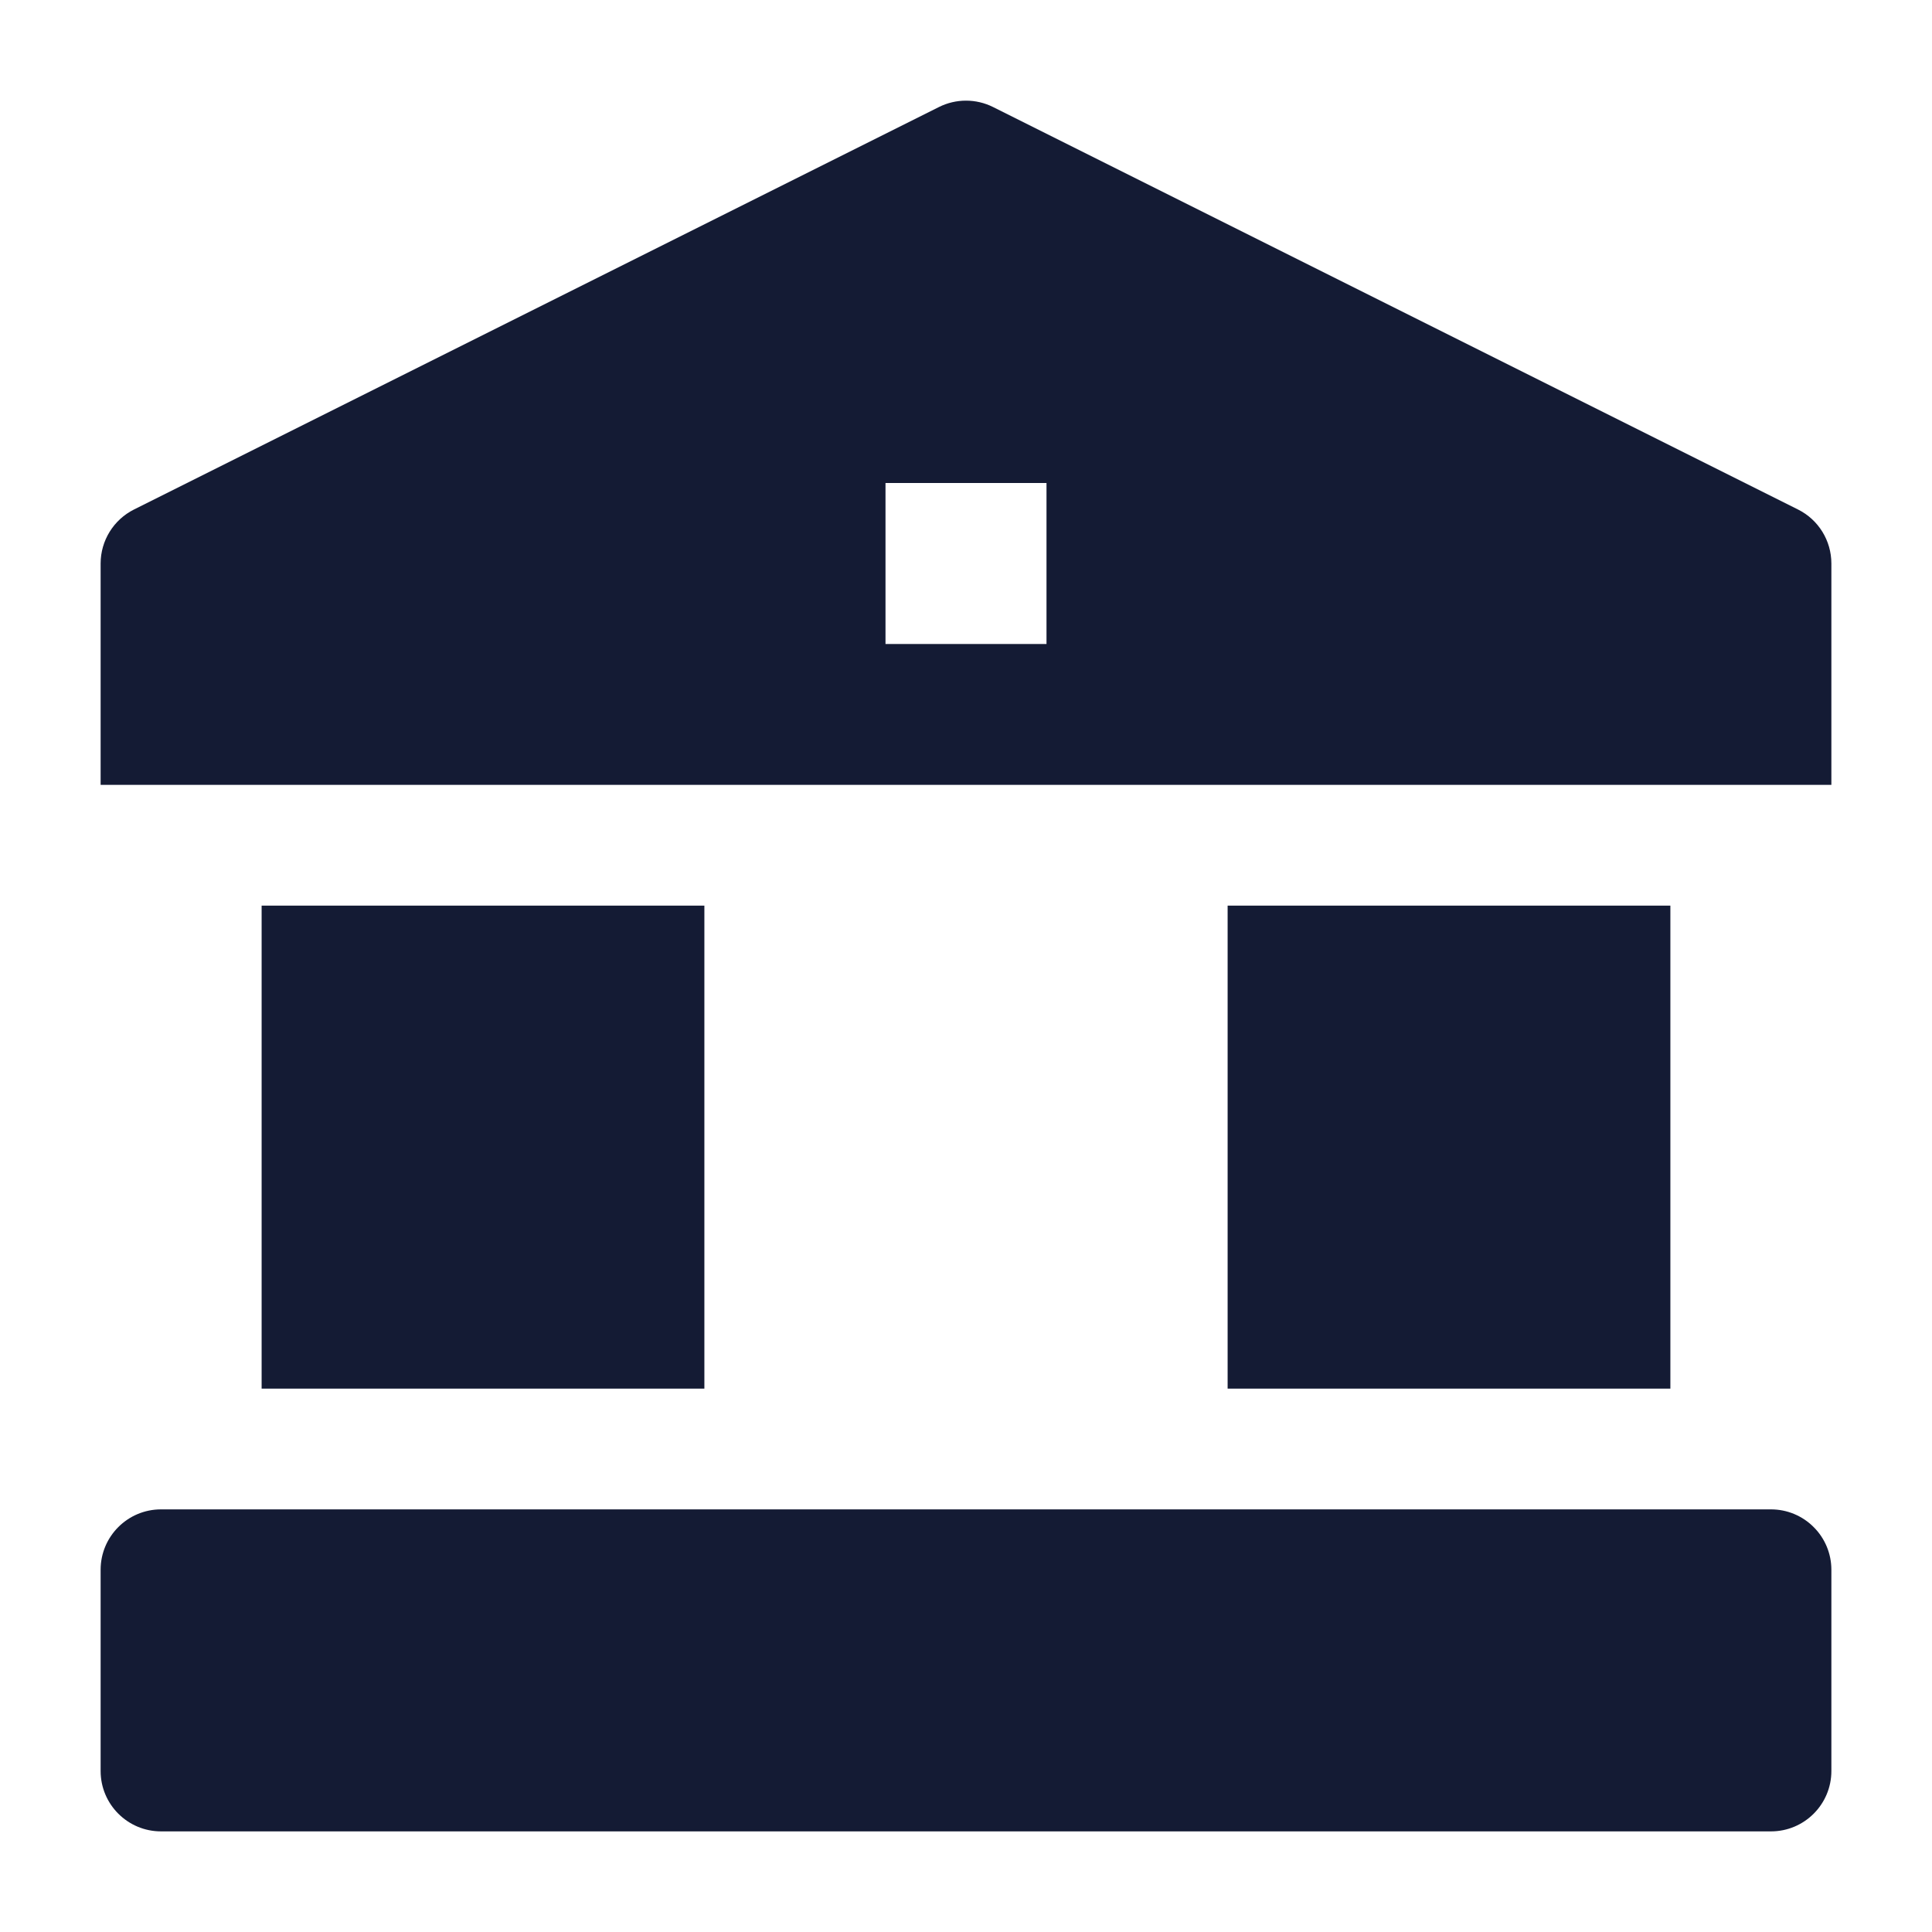<svg width="24" height="24" viewBox="0 0 24 24" fill="none" xmlns="http://www.w3.org/2000/svg">
<path fill-rule="evenodd" clip-rule="evenodd" d="M12.335 1.329C12.124 1.224 11.876 1.224 11.665 1.329L1.665 6.329C1.411 6.456 1.25 6.716 1.25 7V9.75H22.75V7C22.75 6.716 22.59 6.456 22.335 6.329L12.335 1.329ZM13 6H11V8H13V6Z" fill="#141B34"/>
<path d="M1.25 19.5C1.25 19.086 1.586 18.75 2 18.75H22C22.199 18.75 22.39 18.829 22.53 18.97C22.671 19.11 22.75 19.301 22.75 19.5L22.75 22C22.75 22.414 22.414 22.75 22 22.75H2C1.586 22.75 1.25 22.414 1.25 22V19.5Z" fill="#141B34"/>
<path d="M20.75 11.25H15.25V17.25H20.75V11.25Z" fill="#141B34"/>
<path d="M8.75 11.25H3.25V17.25H8.75V11.25Z" fill="#141B34"/>
</svg>
